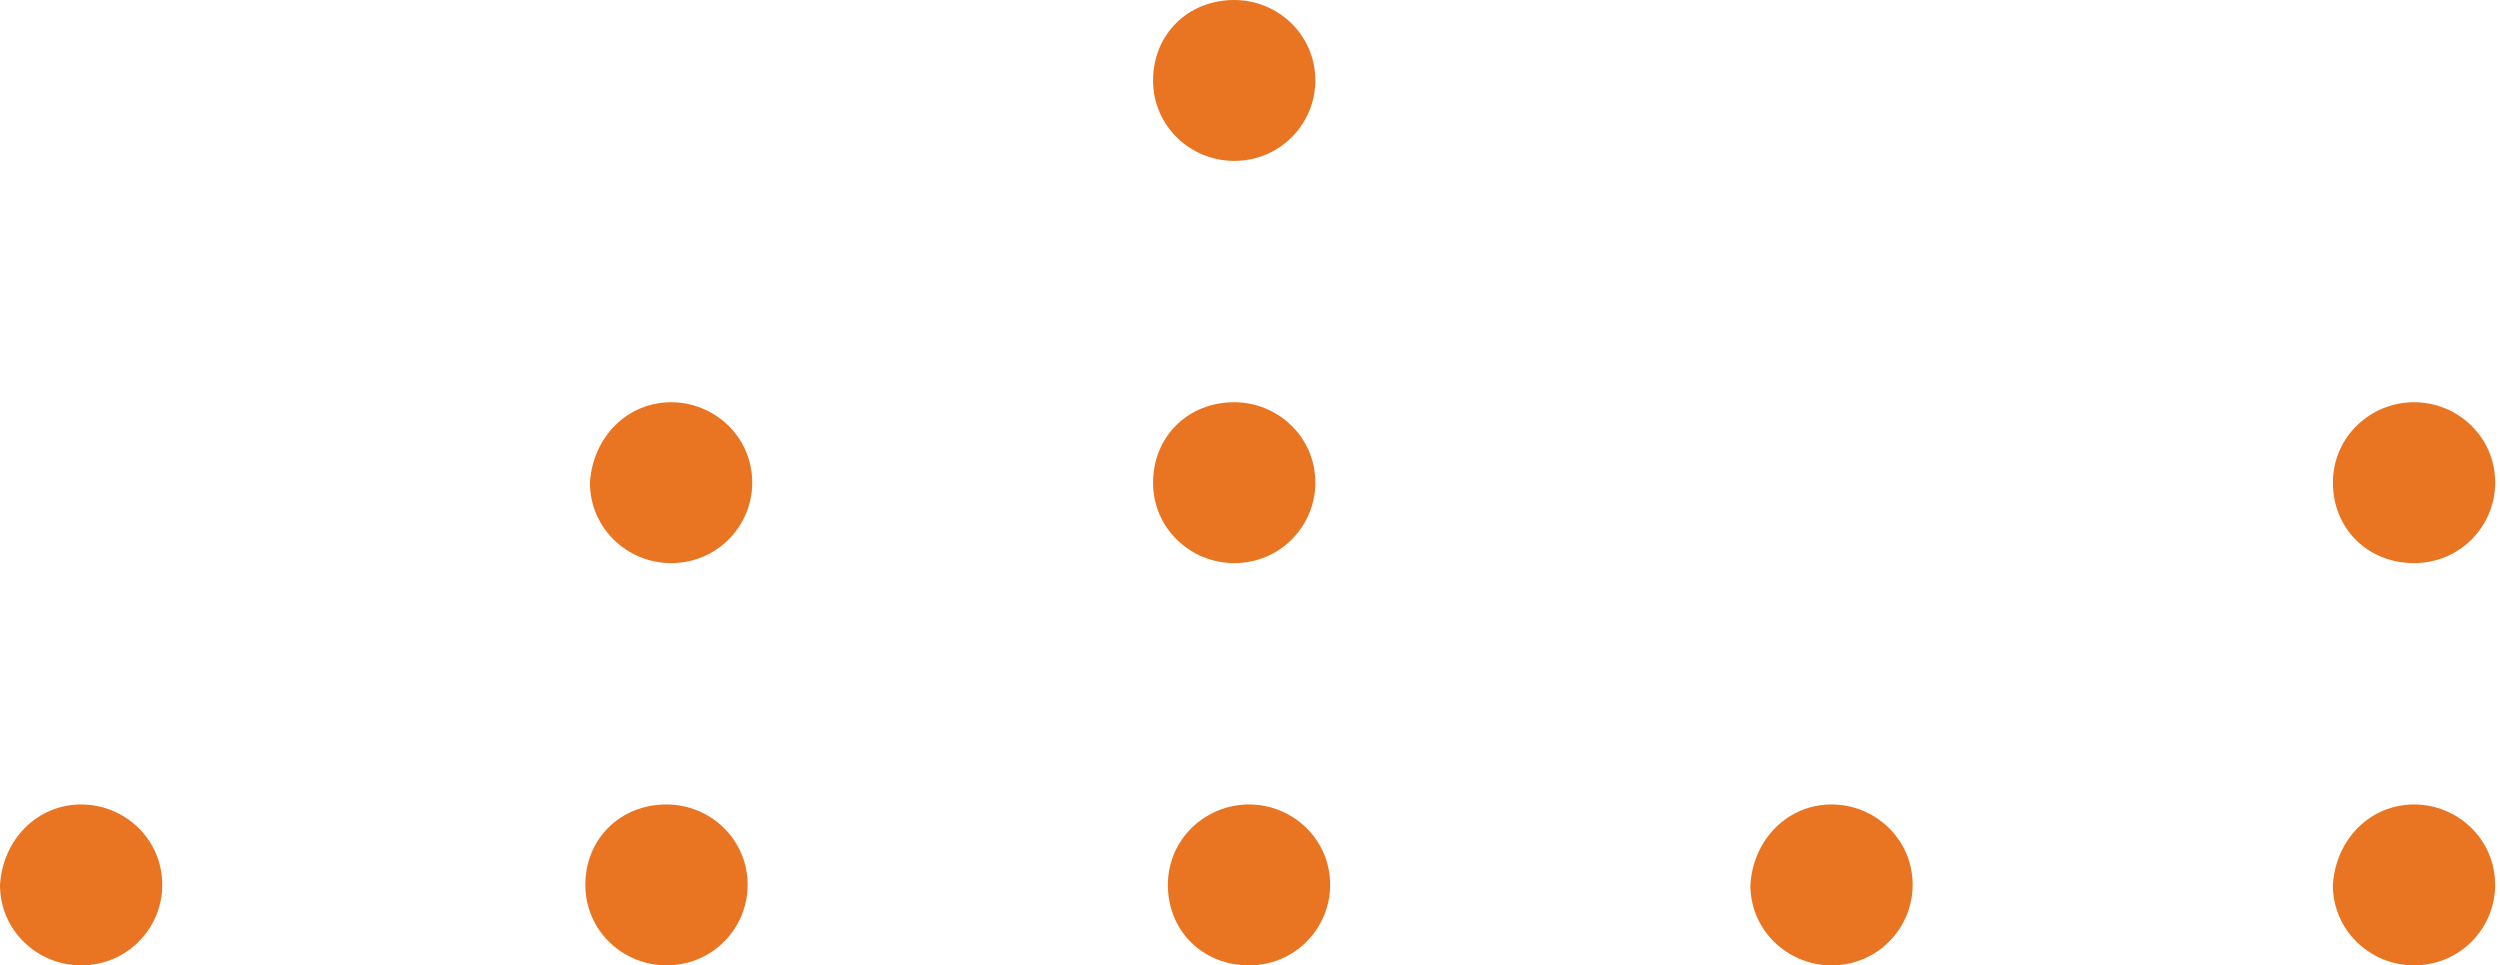 <svg width="101" height="39" viewBox="0 0 101 39" fill="none" xmlns="http://www.w3.org/2000/svg">
<path d="M97.526 32.5C99.282 32.5 100.804 33.893 100.804 35.75C100.804 37.491 99.399 39 97.526 39C95.77 39 94.248 37.607 94.248 35.75C94.365 33.893 95.77 32.5 97.526 32.5Z" fill="#E97522"/>
<path d="M73.993 32.5C75.749 32.5 77.271 33.893 77.271 35.75C77.271 37.491 75.866 39 73.993 39C72.237 39 70.715 37.607 70.715 35.75C70.832 33.893 72.237 32.5 73.993 32.5Z" fill="#E97522"/>
<path d="M50.46 32.5C52.216 32.5 53.738 33.893 53.738 35.75C53.738 37.491 52.333 39 50.46 39C48.587 39 47.182 37.607 47.182 35.75C47.182 33.893 48.704 32.5 50.46 32.5Z" fill="#E97522"/>
<path d="M97.528 16.25C99.284 16.25 100.806 17.643 100.806 19.5C100.806 21.241 99.401 22.75 97.528 22.75C95.655 22.75 94.25 21.357 94.25 19.5C94.25 17.643 95.772 16.25 97.528 16.25Z" fill="#E97522"/>
<path d="M26.927 32.5C28.683 32.5 30.205 33.893 30.205 35.75C30.205 37.491 28.8 39 26.927 39C25.17 39 23.648 37.607 23.648 35.75C23.648 33.893 25.053 32.5 26.927 32.5Z" fill="#E97522"/>
<path d="M49.862 16.25C51.618 16.25 53.14 17.643 53.14 19.5C53.14 21.241 51.735 22.75 49.862 22.75C48.106 22.75 46.584 21.357 46.584 19.5C46.584 17.643 47.989 16.25 49.862 16.25Z" fill="#E97522"/>
<path d="M49.862 0C51.618 0 53.14 1.393 53.14 3.25C53.14 4.991 51.735 6.5 49.862 6.5C48.106 6.5 46.584 5.107 46.584 3.25C46.584 1.393 47.989 0 49.862 0Z" fill="#E97522"/>
<path d="M3.278 32.5C5.034 32.5 6.556 33.893 6.556 35.75C6.556 37.491 5.151 39 3.278 39C1.522 39 0 37.607 0 35.75C0.117 33.893 1.522 32.5 3.278 32.5Z" fill="#E97522"/>
<path d="M27.112 16.25C28.868 16.25 30.39 17.643 30.39 19.5C30.39 21.241 28.985 22.75 27.112 22.75C25.356 22.75 23.834 21.357 23.834 19.5C23.951 17.643 25.356 16.25 27.112 16.25Z" fill="#E97522"/>
</svg>
